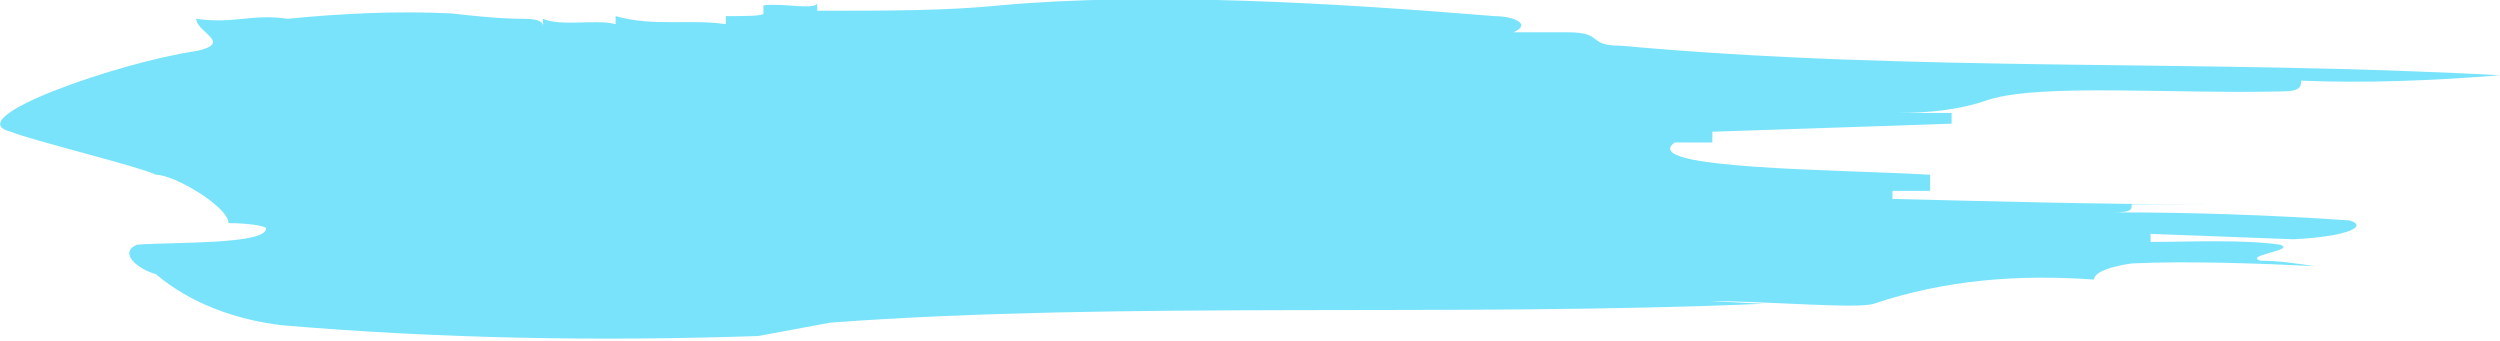 <?xml version="1.0" encoding="utf-8"?>
<!-- Generator: Adobe Illustrator 24.3.0, SVG Export Plug-In . SVG Version: 6.00 Build 0)  -->
<svg version="1.1" id="Layer_1" xmlns="http://www.w3.org/2000/svg" xmlns:xlink="http://www.w3.org/1999/xlink" x="0px" y="0px"
	 viewBox="0 0 93 12.7" style="enable-background:new 0 0 93 12.7;" xml:space="preserve">
<style type="text/css">
	.st0{fill:#78E3FB;}
</style>
<g id="Layer_2_1_">
	<g id="Layer_1-2">
		<path class="st0" d="M63.6,11.2l2,0.1C54,11.8,41.8,11.2,30.9,12l-2.7,0.5c-5.9,0.2-11.8,0.1-17.7-0.4c-1.7-0.2-3.4-0.8-4.7-1.9
			C5.1,10,4.4,9.4,5.1,9.1c1.4-0.1,4.8,0,4.8-0.6c0-0.1-0.7-0.2-1.4-0.2c0-0.6-2-1.8-2.7-1.8C5.2,6.2,1.1,5.2,0.4,4.9
			c-2-0.5,4.1-2.6,6.9-3c1.4-0.3,0-0.7,0-1.2c1.4,0.2,2.1-0.2,3.4,0c2-0.2,4.1-0.3,6.1-0.2c0.9,0.1,1.8,0.2,2.7,0.2
			c0.7,0,0.7,0.2,0.7,0.3V0.7c0.7,0.3,2,0,2.7,0.2V0.6C24.3,1,25.7,0.7,27,0.9V0.6c0.7,0,1.4,0,1.4-0.1V0.2c0.7-0.1,2,0.2,2-0.1v0.3
			c2.7,0,4.8,0,6.8-0.2c5.5-0.5,12.3-0.1,18.4,0.4c0.7,0,1.4,0.3,0.7,0.6l2,0c1.4,0,0.7,0.5,2,0.5c10.9,1,21.8,0.5,32.7,1.1
			C90.5,3,88,3.1,85.6,3c0,0.2,0,0.4-0.7,0.4C80.8,3.5,76,3.1,74,3.7c-1.1,0.4-2.3,0.5-3.4,0.5h2v0.4c-2.7,0.1-6.1,0.2-8.9,0.3v0.4
			h-1.4c-1.4,1,6.1,1,9.5,1.2c0,0.1,0,0.4,0,0.6h-1.4v0.3C74.6,7.5,78,7.6,82,7.6h-2.7c0,0.2,0,0.3-0.7,0.3c3,0,5.9,0.1,8.8,0.3
			c0.7,0.2,0,0.6-2.1,0.7L80,8.7V9c1.4,0,3.4-0.1,4.8,0.1c0.7,0.2-1.4,0.4-0.7,0.6c0.7,0,1.3,0.1,2,0.2c-2-0.1-4.8-0.2-6.8-0.1
			c-0.7,0.1-1.4,0.3-1.4,0.6c-2.8-0.2-5.5,0-8.2,0.9C69.1,11.5,65.7,11.2,63.6,11.2z"/>
	</g>
</g>
</svg>
